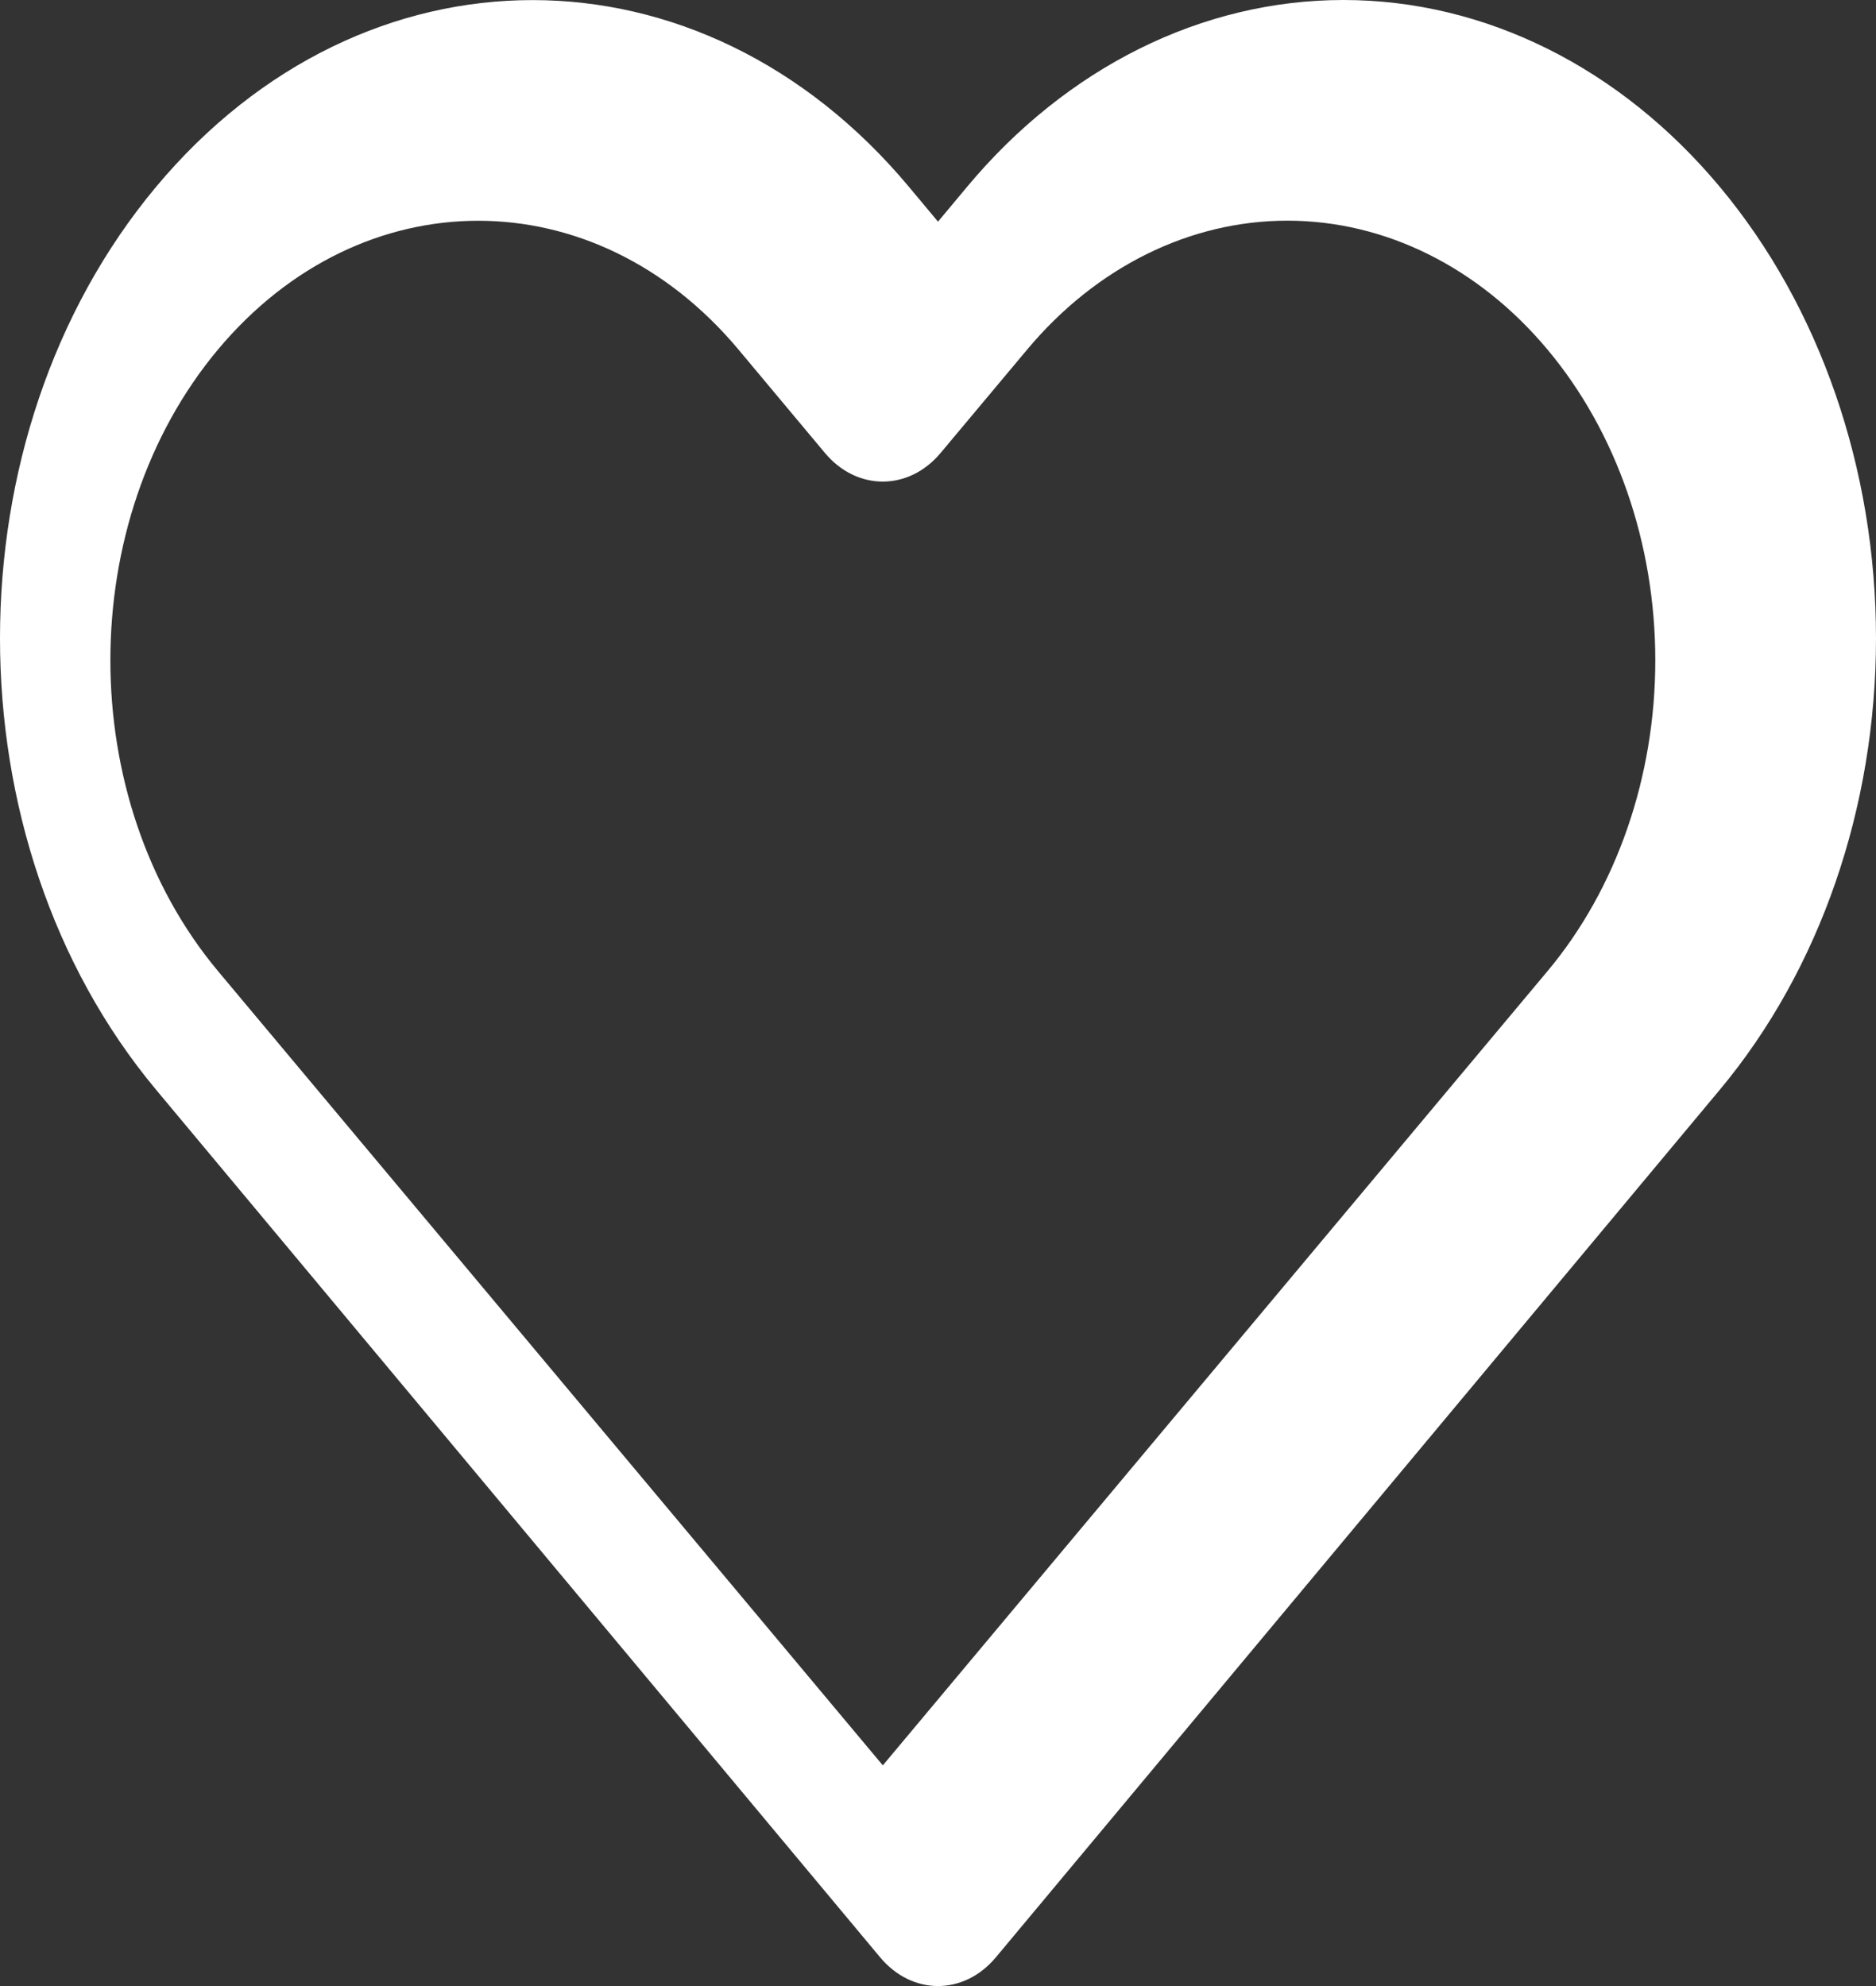 <?xml version="1.0" encoding="UTF-8"?>
<svg width="17px" height="18px" viewBox="0 0 17 18" version="1.1" xmlns="http://www.w3.org/2000/svg" xmlns:xlink="http://www.w3.org/1999/xlink">
    <rect x="0" y="0" width="17" height="18" fill="#333333" stroke="none"/>
    <!-- Generator: Sketch 61.2 (89653) - https://sketch.com -->
    <title>SAVE</title>
    <desc>Created with Sketch.</desc>
    <defs>
        <path d="M8.762,1.695 C9.666,0.61 10.894,0 12.174,0 C13.454,0 14.681,0.61 15.586,1.695 C16.491,2.779 17,4.25 17,5.785 C17,7.319 16.491,8.79 15.586,9.875 L9.025,17.739 C8.735,18.087 8.265,18.087 7.975,17.739 L1.413,9.875 C-0.471,7.616 -0.471,3.953 1.413,1.695 C3.298,-0.564 6.353,-0.564 8.238,1.695 L8.5,2.009 L8.762,1.695 Z M8,16 L13.238,9.74 L14.023,8.802 C14.649,8.055 15,7.041 15,5.985 C15,4.928 14.649,3.915 14.023,3.168 C13.398,2.42 12.55,2 11.666,2 C10.782,2 9.934,2.42 9.309,3.167 L8.523,4.106 C8.234,4.451 7.765,4.451 7.476,4.106 L6.691,3.167 C5.389,1.612 3.278,1.612 1.976,3.167 C0.675,4.723 0.675,7.246 1.976,8.802 L8,16 Z" id="path-1"></path>
    </defs>
    <g id="Page-1" stroke="none" stroke-width="1" fill="none" fill-rule="evenodd">
        <g id="8.MAIN-UI---SMART-OVERVIEW" transform="translate(-566, -2589)">
            <g id="CUSTOMER-COMMENTS" transform="translate(312, 2305)">
                <g id="FEEEDBACK-1" transform="translate(94, 174)">
                    <g id="SAVE" transform="translate(160, 110)">
                        <mask id="mask-2" fill="white">
                            <use xlink:href="#path-1"></use>
                        </mask>
                        <use id="Shape" fill="#FFFFFF" fill-rule="nonzero" xlink:href="#path-1"></use>
                    </g>
                </g>
            </g>
        </g>
    </g>
</svg>